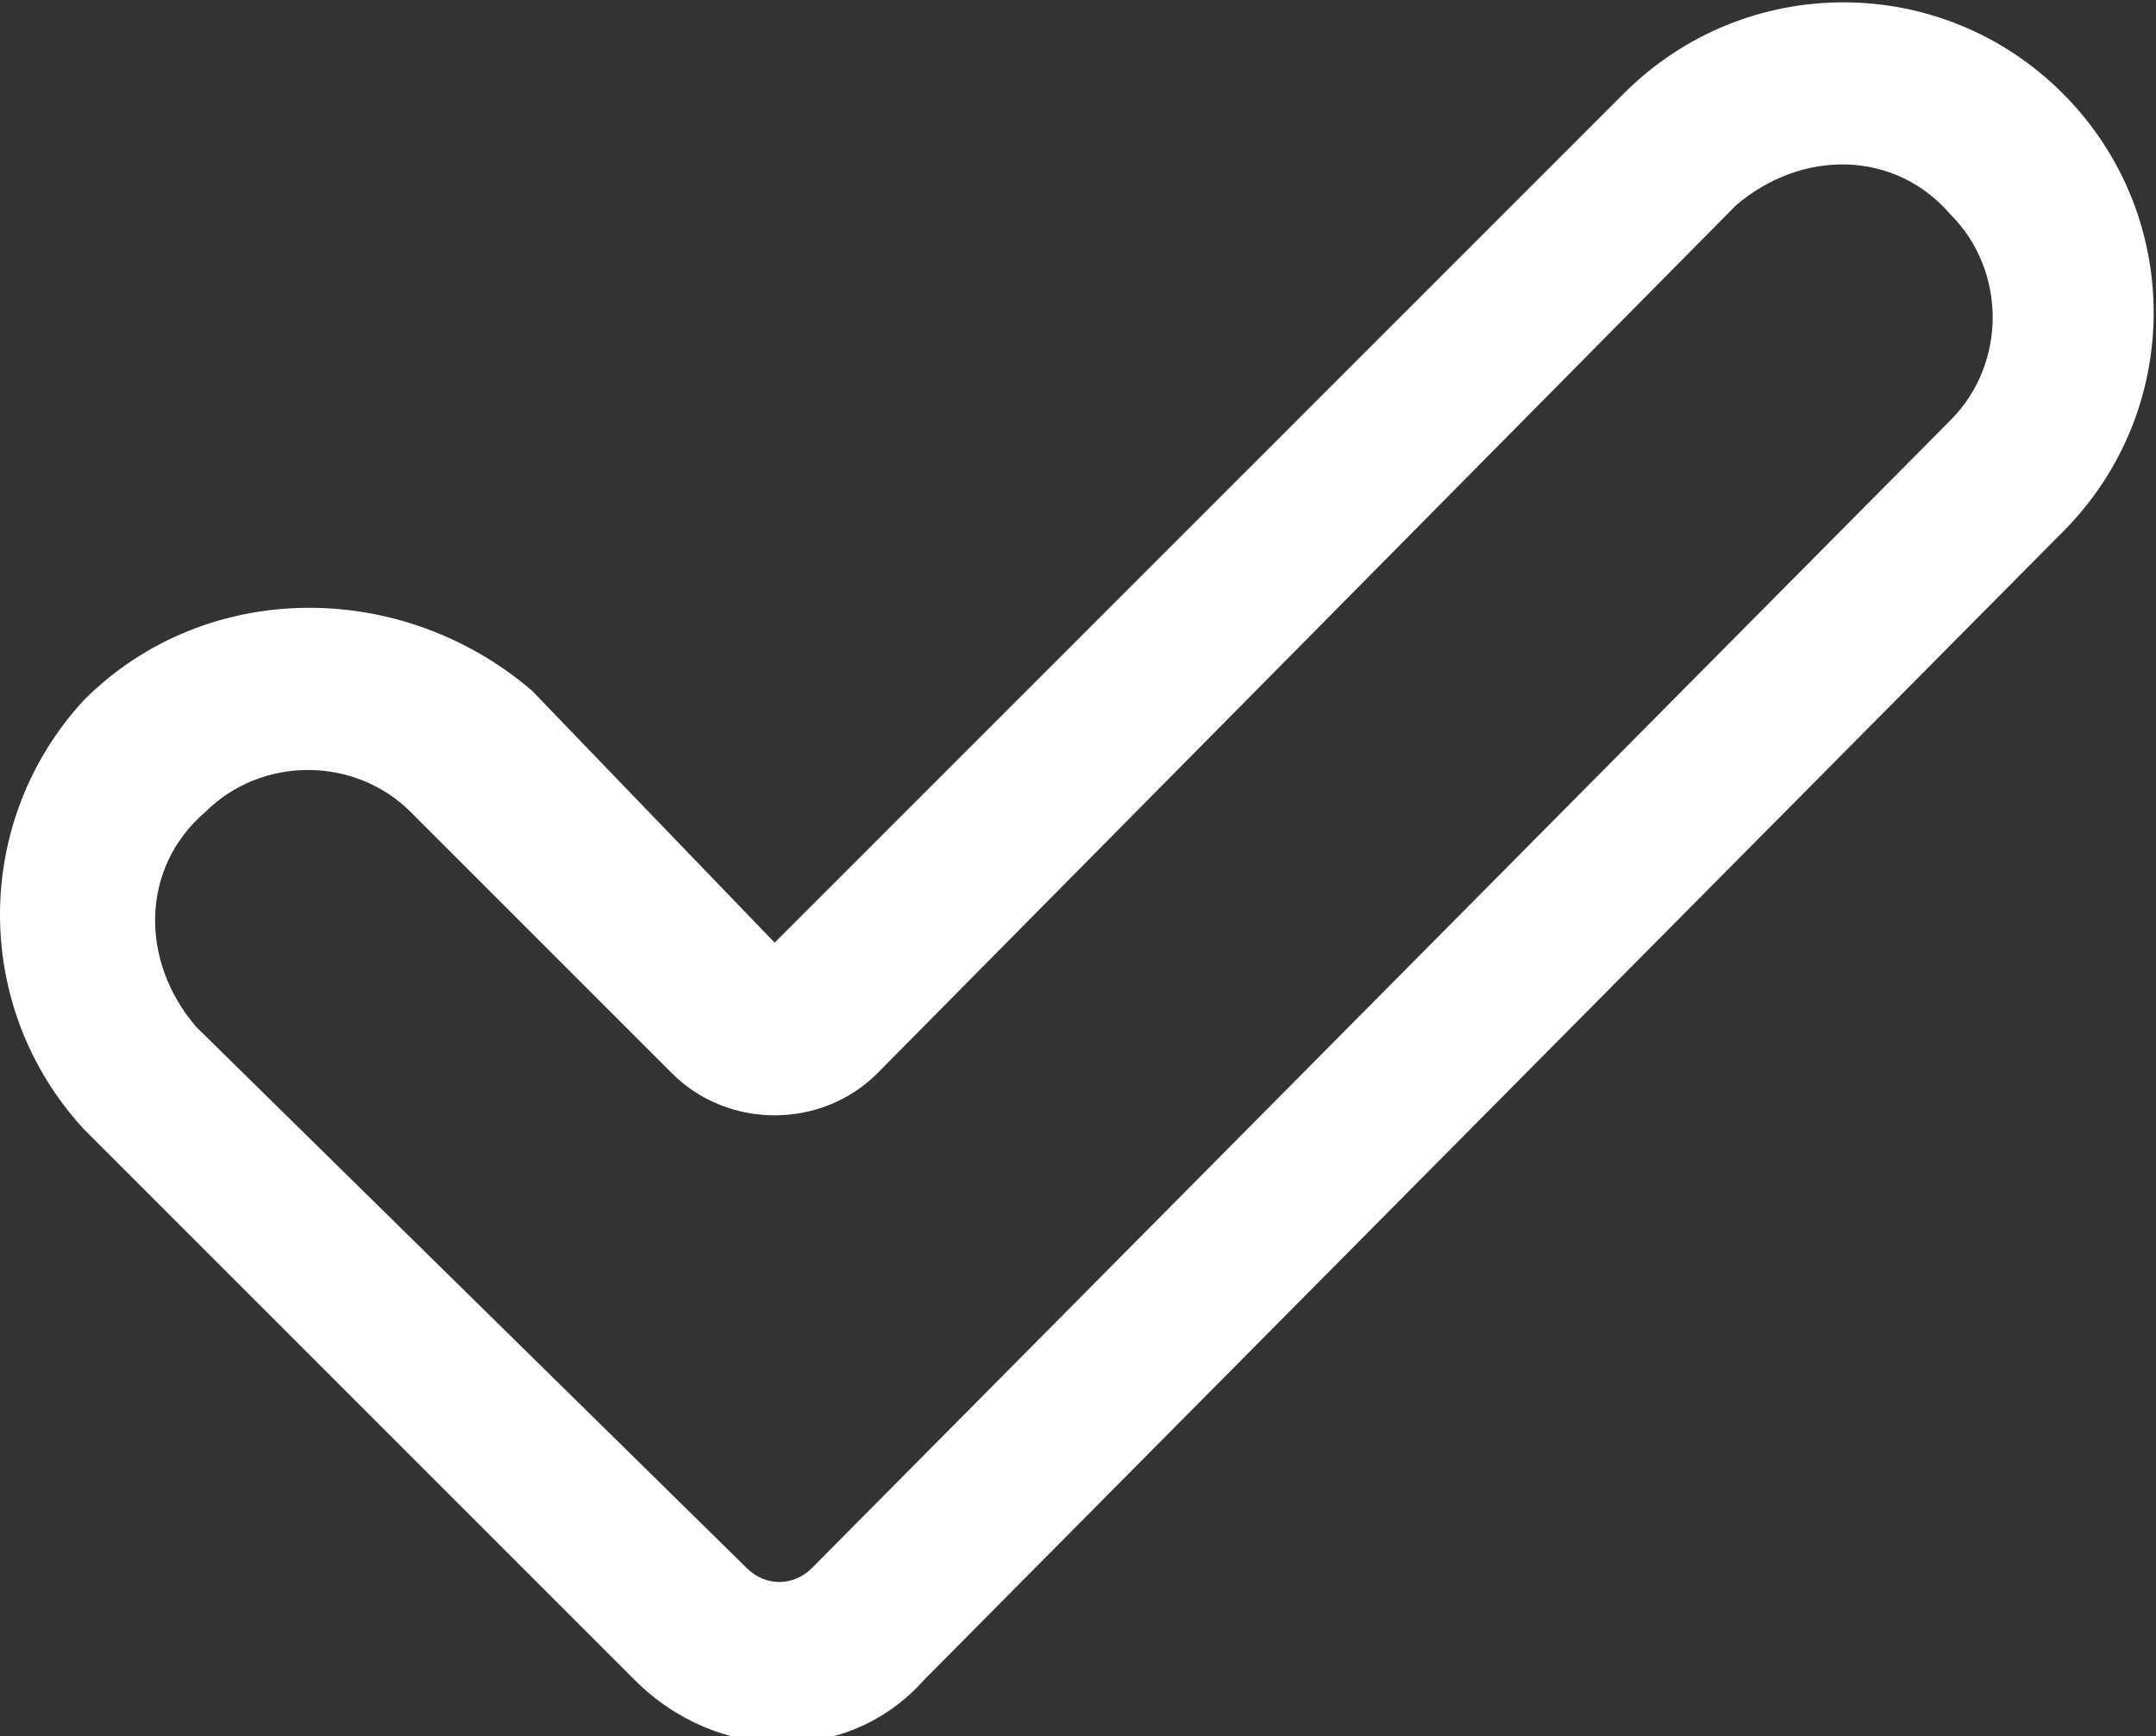 <?xml version="1.0" encoding="utf-8"?>
<!-- Generator: Adobe Illustrator 23.0.6, SVG Export Plug-In . SVG Version: 6.00 Build 0)  -->
<svg version="1.1" id="Calque_1" xmlns="http://www.w3.org/2000/svg" xmlns:xlink="http://www.w3.org/1999/xlink" x="0px" y="0px"
	 viewBox="0 0 23.1 18.6" style="enable-background:new 0 0 23.1 18.6;" xml:space="preserve">
<rect x="0" y="0" width="23.1" height="18.6" fill="#333333" stroke="none"/>
<g id="Groupe_93" transform="translate(-90.205 -97.268)">
	<g id="Groupe_93-2" transform="translate(90.205 97.268)">
		<path id="Tracé_79" style="fill:#FFFFFF;" d="M22.1,1c-1.3-1.3-3.4-1.3-4.7,0l-9.1,9.1L5.7,7.4C4.3,6.2,2.2,6.2,0.9,7.5
			c-1.2,1.3-1.2,3.3,0,4.6L6.8,18c0.9,0.9,2.3,0.9,3.1,0L22.1,5.7C23.4,4.4,23.4,2.3,22.1,1z M20.9,4.5L8.7,16.8
			C8.5,17,8.2,17,8,16.8c0,0,0,0,0,0L2.1,11c-0.6-0.7-0.6-1.7,0.1-2.3c0.6-0.6,1.6-0.6,2.2,0l2.8,2.8c0.6,0.6,1.6,0.6,2.2,0
			c0,0,0,0,0,0l9.2-9.3c0.7-0.6,1.7-0.6,2.3,0.1C21.5,2.9,21.5,3.9,20.9,4.5L20.9,4.5z"/>
	</g>
</g>
</svg>
